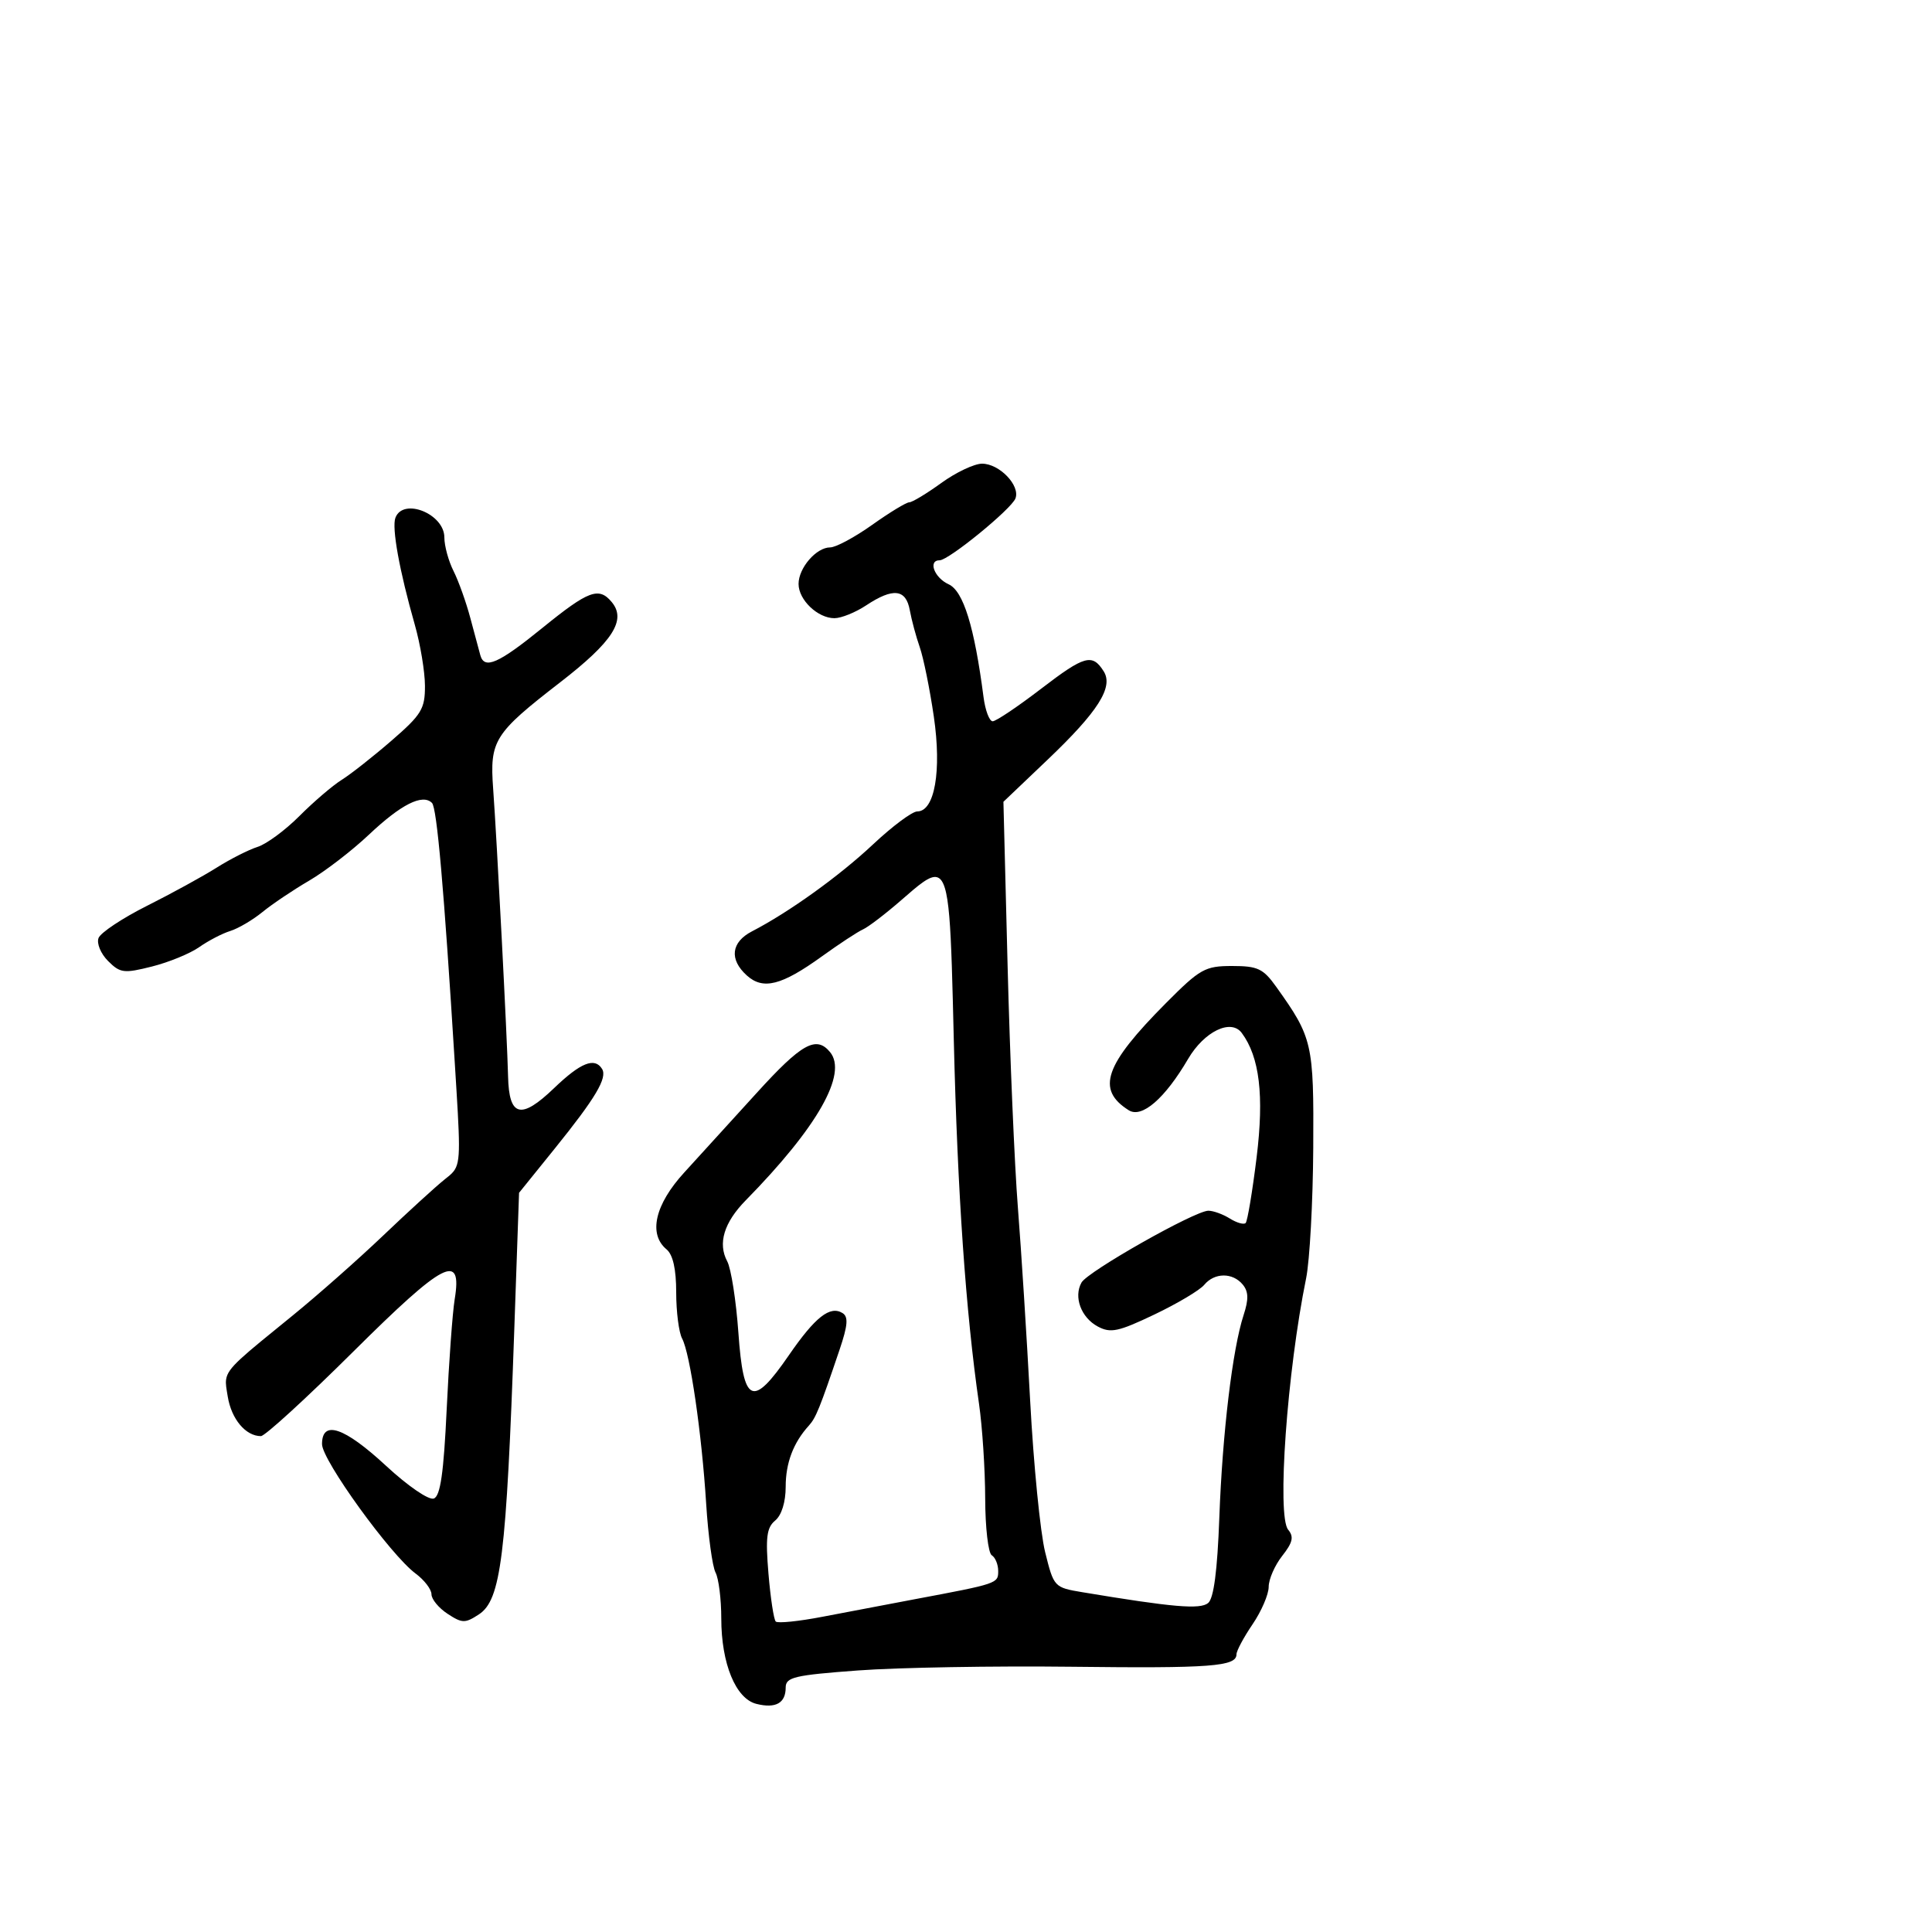 <svg xmlns="http://www.w3.org/2000/svg" width="300" height="300" viewBox="0 0 300 300" version="1.1">
  <defs/>
  <path d="M146.159,75 C148.436,73.35 151.288,72 152.495,72 C155.188,72 158.447,75.392 157.679,77.394 C157.042,79.054 147.308,87 145.91,87 C144.061,87 145.075,89.713 147.303,90.728 C149.591,91.771 151.302,97.3 152.723,108.25 C152.991,110.313 153.629,112 154.141,112 C154.653,112 158.034,109.73 161.654,106.956 C168.414,101.774 169.613,101.44 171.382,104.244 C172.928,106.694 170.508,110.502 162.655,117.981 L155.811,124.5 L156.461,150 C156.818,164.025 157.536,180.9 158.056,187.5 C158.576,194.1 159.434,207.6 159.962,217.5 C160.491,227.4 161.536,237.975 162.286,241 C163.634,246.444 163.693,246.508 168.074,247.238 C182.112,249.578 186.363,249.944 187.601,248.916 C188.471,248.194 189.033,243.905 189.335,235.674 C189.818,222.527 191.382,209.468 193.104,204.211 C193.909,201.752 193.875,200.554 192.968,199.461 C191.398,197.57 188.582,197.594 186.99,199.512 C186.3,200.344 182.817,202.417 179.251,204.119 C173.655,206.79 172.452,207.045 170.468,205.983 C167.87,204.593 166.682,201.39 167.934,199.154 C168.899,197.429 185.555,188 187.637,188 C188.402,188 189.901,188.545 190.968,189.212 C192.036,189.879 193.14,190.193 193.423,189.91 C193.706,189.628 194.473,185.032 195.129,179.699 C196.306,170.117 195.587,164.116 192.814,160.39 C191.143,158.146 186.989,160.163 184.486,164.433 C180.876,170.594 177.305,173.682 175.272,172.4 C170.17,169.182 171.497,165.366 181.06,155.75 C186.348,150.433 187.12,150 191.321,150 C195.302,150 196.15,150.401 198.182,153.246 C203.816,161.134 204.017,162.012 203.921,178.257 C203.871,186.64 203.372,195.75 202.812,198.5 C199.855,213.008 198.256,235.398 200.024,237.529 C200.941,238.634 200.741,239.514 199.097,241.604 C197.944,243.07 197,245.23 197,246.403 C197,247.576 195.875,250.191 194.5,252.215 C193.125,254.238 192,256.337 192,256.88 C192,258.771 188.058,259.068 166.353,258.812 C154.334,258.67 139.438,258.928 133.25,259.386 C123.314,260.121 122,260.433 122,262.05 C122,264.464 120.444,265.328 117.449,264.577 C114.239,263.771 112,258.32 112,251.312 C112,248.318 111.599,245.111 111.11,244.184 C110.62,243.258 109.965,238.45 109.654,233.5 C108.966,222.554 107.163,210.173 105.918,207.846 C105.413,206.903 105,203.682 105,200.688 C105,197.07 104.497,194.828 103.5,194 C100.641,191.627 101.698,187.038 106.25,182.064 C108.588,179.509 113.65,173.95 117.5,169.71 C124.466,162.037 126.735,160.771 128.881,163.357 C131.666,166.712 126.933,175.043 115.801,186.383 C112.421,189.826 111.434,193.074 112.922,195.855 C113.523,196.977 114.304,201.969 114.657,206.948 C115.444,218.035 116.837,218.658 122.488,210.453 C126.585,204.505 128.885,202.693 130.823,203.89 C131.756,204.467 131.652,205.782 130.371,209.571 C127.288,218.692 126.691,220.166 125.593,221.374 C123.189,224.02 122,227.161 122,230.864 C122,233.237 121.366,235.282 120.374,236.105 C119.046,237.207 118.854,238.718 119.326,244.345 C119.644,248.136 120.153,251.486 120.457,251.79 C120.761,252.095 124.046,251.759 127.755,251.043 C131.465,250.328 137.875,249.109 142,248.335 C154.934,245.907 155,245.885 155,243.946 C155,242.94 154.55,241.84 154,241.5 C153.45,241.16 152.991,237.196 152.98,232.691 C152.969,228.186 152.539,221.575 152.023,218 C149.959,203.687 148.683,185.289 148.106,161.512 C147.666,143.367 147.531,136.858 145.535,136.226 C144.401,135.867 142.667,137.406 139.934,139.786 C137.495,141.91 134.825,143.949 134,144.318 C133.175,144.687 130.305,146.573 127.622,148.508 C121.353,153.029 118.491,153.754 115.96,151.464 C113.205,148.971 113.523,146.298 116.775,144.616 C122.515,141.648 130.334,136.029 135.582,131.099 C138.568,128.295 141.649,126 142.428,126 C145.137,126 146.236,119.716 145.004,111.275 C144.38,106.999 143.397,102.15 142.82,100.5 C142.243,98.85 141.547,96.263 141.272,94.75 C140.674,91.455 138.677,91.234 134.5,94 C132.85,95.093 130.635,95.99 129.579,95.993 C126.988,96.002 124,93.153 124,90.674 C124,88.186 126.756,85 128.908,85 C129.787,85 132.722,83.425 135.429,81.5 C138.137,79.575 140.727,78 141.185,78 C141.643,78 143.881,76.65 146.159,75 Z M61.403,80.391 C62.62,77.221 69,79.794 69,83.454 C69,84.765 69.641,87.112 70.425,88.669 C71.208,90.226 72.386,93.525 73.042,96 C73.699,98.475 74.394,101.063 74.587,101.75 C75.219,104.004 77.404,103.039 84.251,97.48 C91.387,91.688 92.999,91.089 94.989,93.487 C97.311,96.285 95.168,99.62 86.977,105.956 C76.701,113.906 76.028,114.977 76.578,122.5 C77.16,130.473 78.758,161.284 78.893,167.143 C79.038,173.442 80.889,173.911 86.047,168.955 C90.157,165.006 92.345,164.131 93.487,165.979 C94.344,167.365 92.493,170.481 86.135,178.359 L80.599,185.217 L79.861,206.359 C78.626,241.723 77.793,248.434 74.361,250.683 C72.221,252.085 71.766,252.077 69.5,250.592 C68.125,249.691 67,248.327 67,247.56 C67,246.794 65.887,245.342 64.527,244.333 C60.647,241.457 50.01,226.747 50.005,224.25 C49.997,220.432 53.454,221.6 59.942,227.607 C63.361,230.773 66.594,232.986 67.366,232.69 C68.382,232.3 68.895,228.738 69.361,218.833 C69.706,211.5 70.265,203.817 70.602,201.76 C71.814,194.38 68.988,195.838 54.838,209.898 C47.585,217.104 41.14,223 40.516,223 C38.148,223 35.933,220.36 35.365,216.859 C35.176,215.698 35.002,214.918 35.113,214.182 C35.391,212.346 37.448,210.78 45.5,204.227 C49.35,201.094 55.65,195.526 59.5,191.854 C63.35,188.182 67.625,184.278 69,183.177 C69.614,182.686 70.086,182.334 70.435,181.887 C71.617,180.377 71.409,177.777 70.616,165 C68.936,137.903 67.842,125.442 67.078,124.678 C65.613,123.213 62.28,124.893 57.268,129.623 C54.646,132.098 50.475,135.305 48,136.75 C45.525,138.195 42.265,140.386 40.755,141.62 C39.246,142.853 36.996,144.177 35.755,144.562 C34.515,144.947 32.343,146.077 30.929,147.072 C29.515,148.067 26.216,149.421 23.597,150.08 C19.235,151.178 18.662,151.106 16.778,149.223 C15.643,148.087 14.982,146.489 15.303,145.653 C15.622,144.821 19.007,142.572 22.825,140.656 C26.643,138.74 31.507,136.074 33.634,134.732 C35.76,133.39 38.625,131.938 40,131.504 C41.375,131.071 44.3,128.912 46.5,126.706 C48.7,124.499 51.65,121.976 53.055,121.097 C54.46,120.219 57.947,117.475 60.804,115 C65.456,110.971 65.998,110.082 65.988,106.5 C65.981,104.3 65.27,100.025 64.408,97 C62.022,88.635 60.81,81.937 61.403,80.391 Z"/>
</svg>

